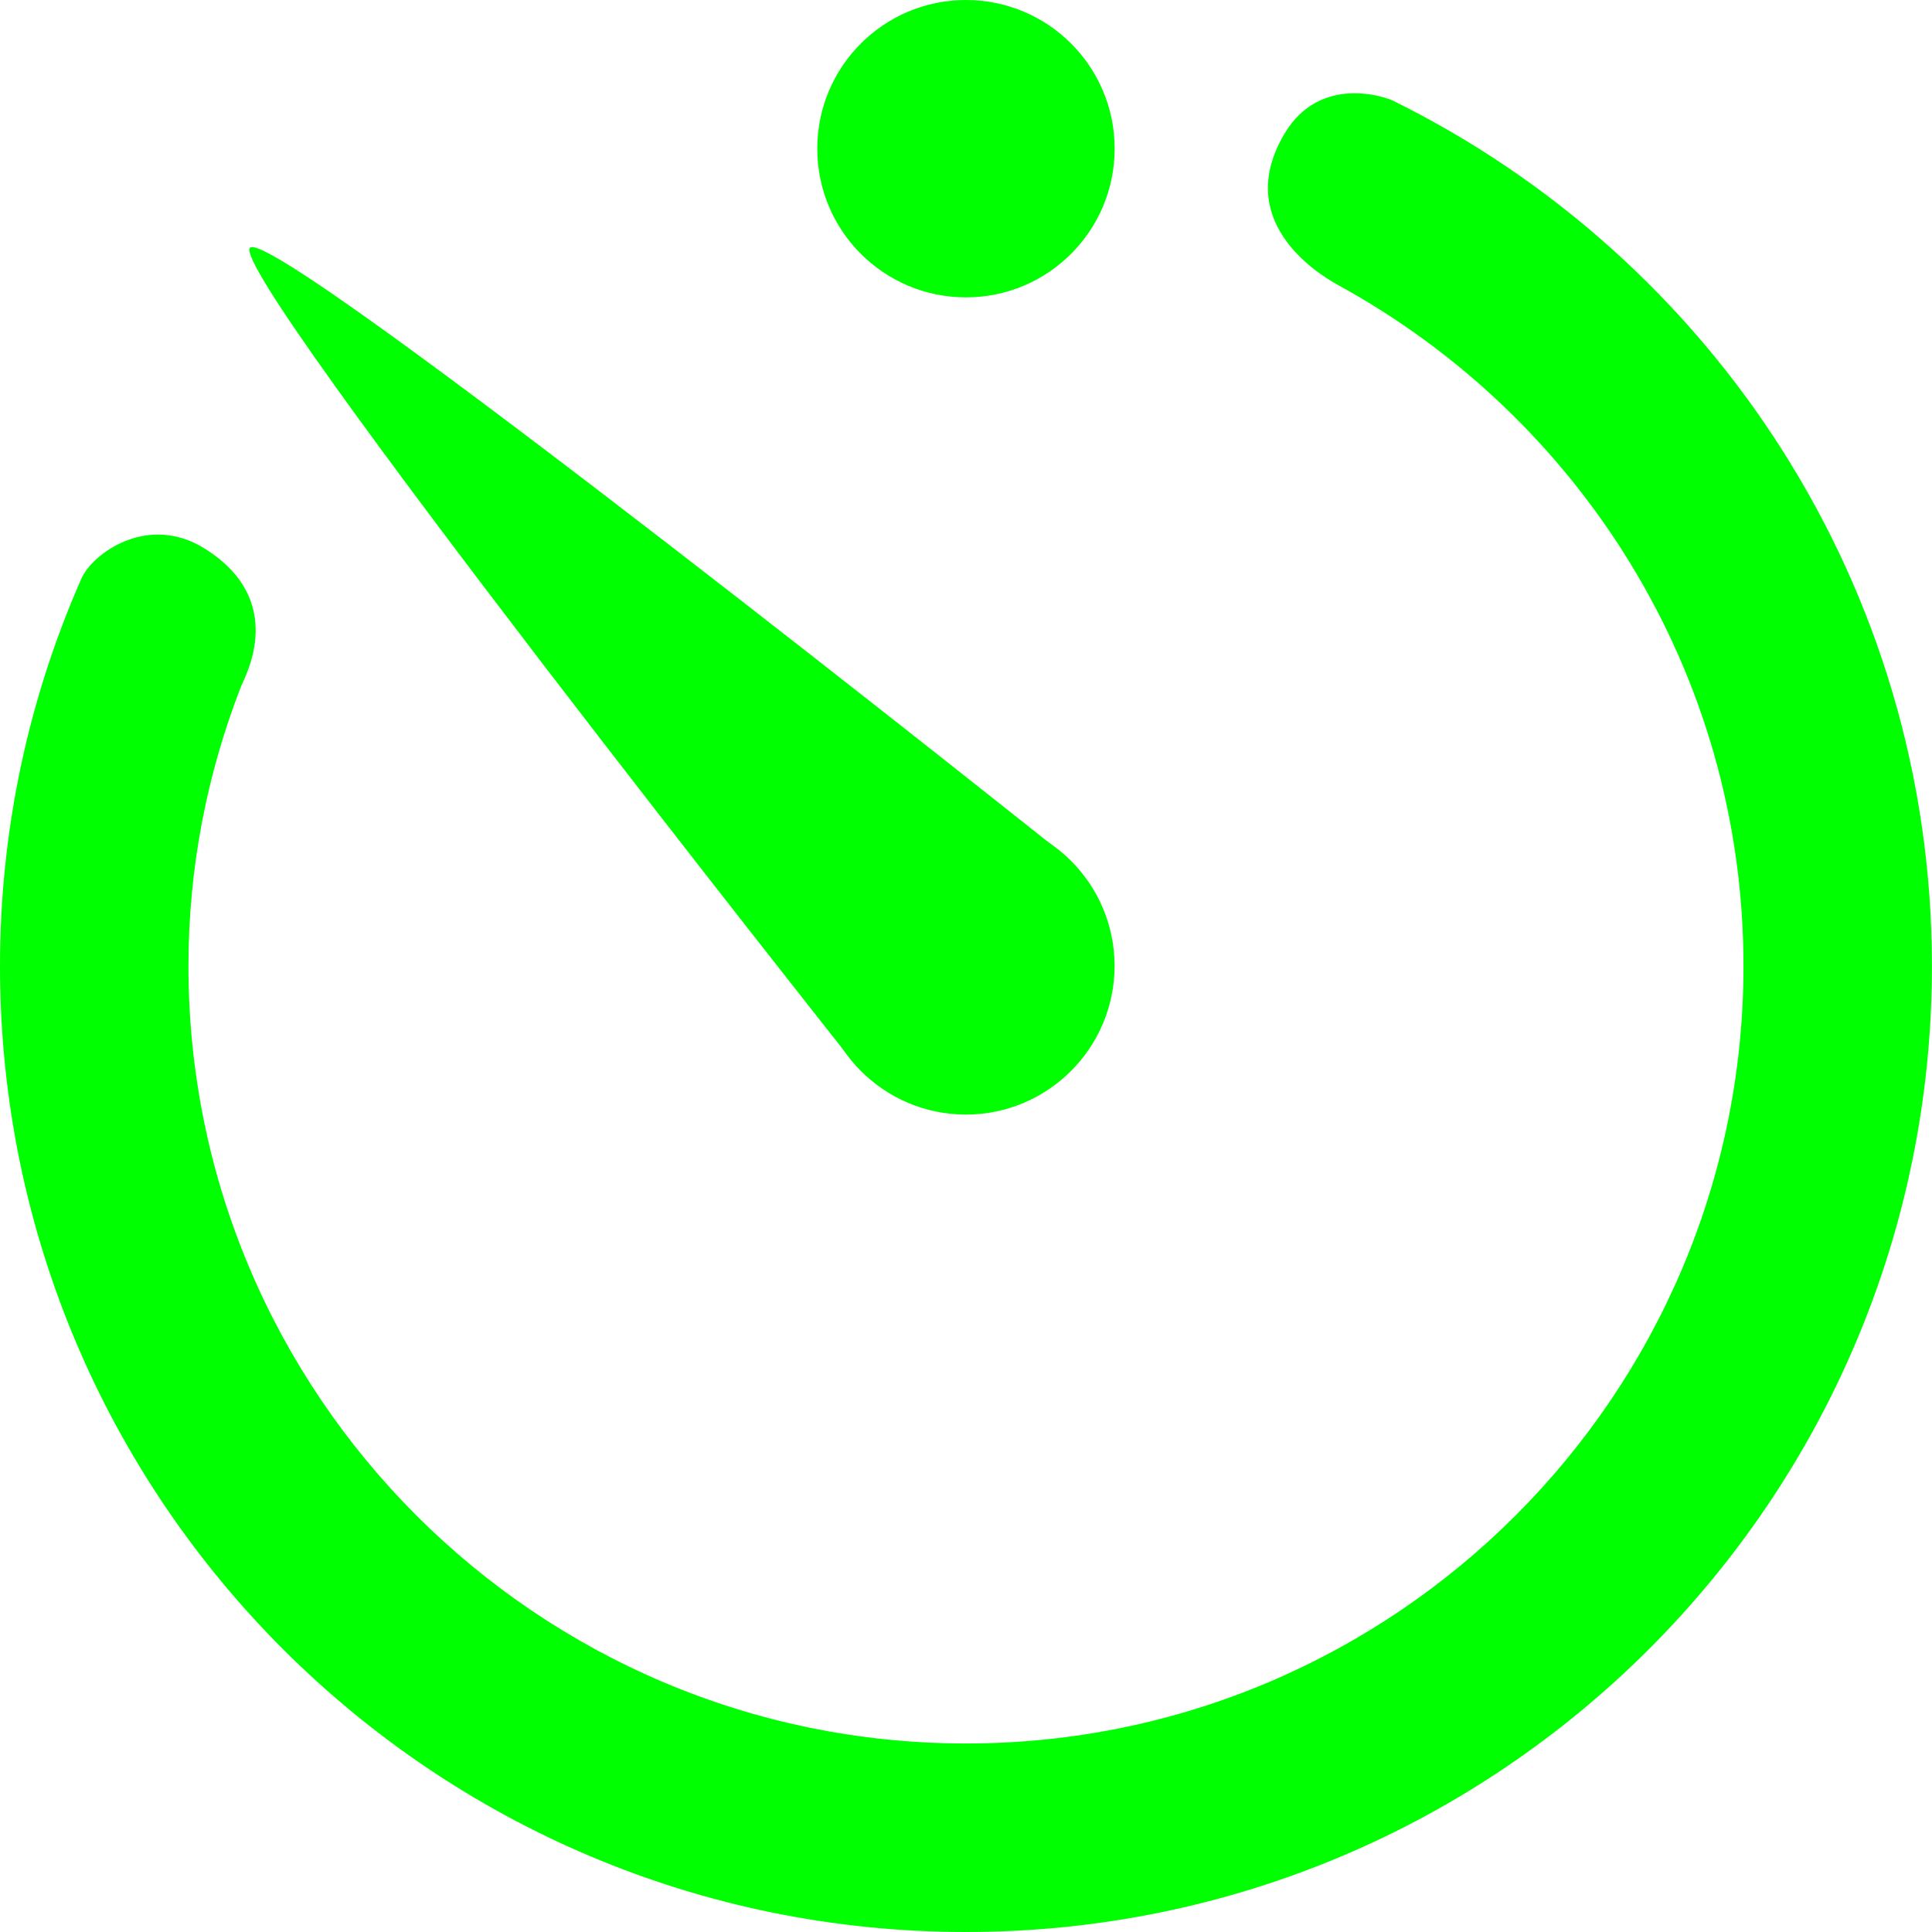 <?xml version="1.0" encoding="iso-8859-1"?>
<!-- Generator: Adobe Illustrator 18.1.1, SVG Export Plug-In . SVG Version: 6.00 Build 0)  -->
<svg version="1.1" id="Capa_1" xmlns="http://www.w3.org/2000/svg" xmlns:xlink="http://www.w3.org/1999/xlink" x="0px" y="0px"
	 viewBox="0 0 26.001 26.001" style="enable-background:new 0 0 26.001 26.001;" xml:space="preserve">
<g>
	<g>
		<path style="fill:#00ff00;" d="M11.002,12.998C11,14.102,11.894,14.999,12.998,15c1.104,0,2-0.895,2.002-1.997
			c0.002-1.106-0.893-2.001-1.996-2.001C11.898,11,11.002,11.892,11.002,12.998z"/>
	</g>
	<g>
		<path style="fill:#00ff00;" d="M13.573,13.539c0,0,0.001-0.002,0.001-0.004c0.39-0.39,1.101-1.715,0.72-2.053
			c0,0-10.61-8.467-10.929-8.148s8.116,10.96,8.116,10.96C11.822,14.673,13.184,13.927,13.573,13.539z"/>
	</g>
	<circle style="fill:#00ff00;" cx="13" cy="2.001" r="2.001"/>
	<path style="fill:#00ff00;" d="M17.288,1.798c-0.688,1.154,0.396,1.861,0.723,2.04c3.244,1.776,5.453,5.21,5.453,9.163
		c0,5.77-4.693,10.463-10.463,10.463S2.536,18.771,2.536,13.001c0-1.326,0.253-2.594,0.707-3.76C3.303,9.09,3.872,8.086,2.757,7.384
		c-0.764-0.48-1.512,0.062-1.662,0.404C0.392,9.384,0,11.146,0,13.001c0,7.18,5.82,13,13,13s13-5.82,13-13
		c0-5.113-2.959-9.528-7.253-11.646C18.657,1.31,17.768,0.991,17.288,1.798z"/>
</g>
<g>
</g>
<g>
</g>
<g>
</g>
<g>
</g>
<g>
</g>
<g>
</g>
<g>
</g>
<g>
</g>
<g>
</g>
<g>
</g>
<g>
</g>
<g>
</g>
<g>
</g>
<g>
</g>
<g>
</g>
</svg>
